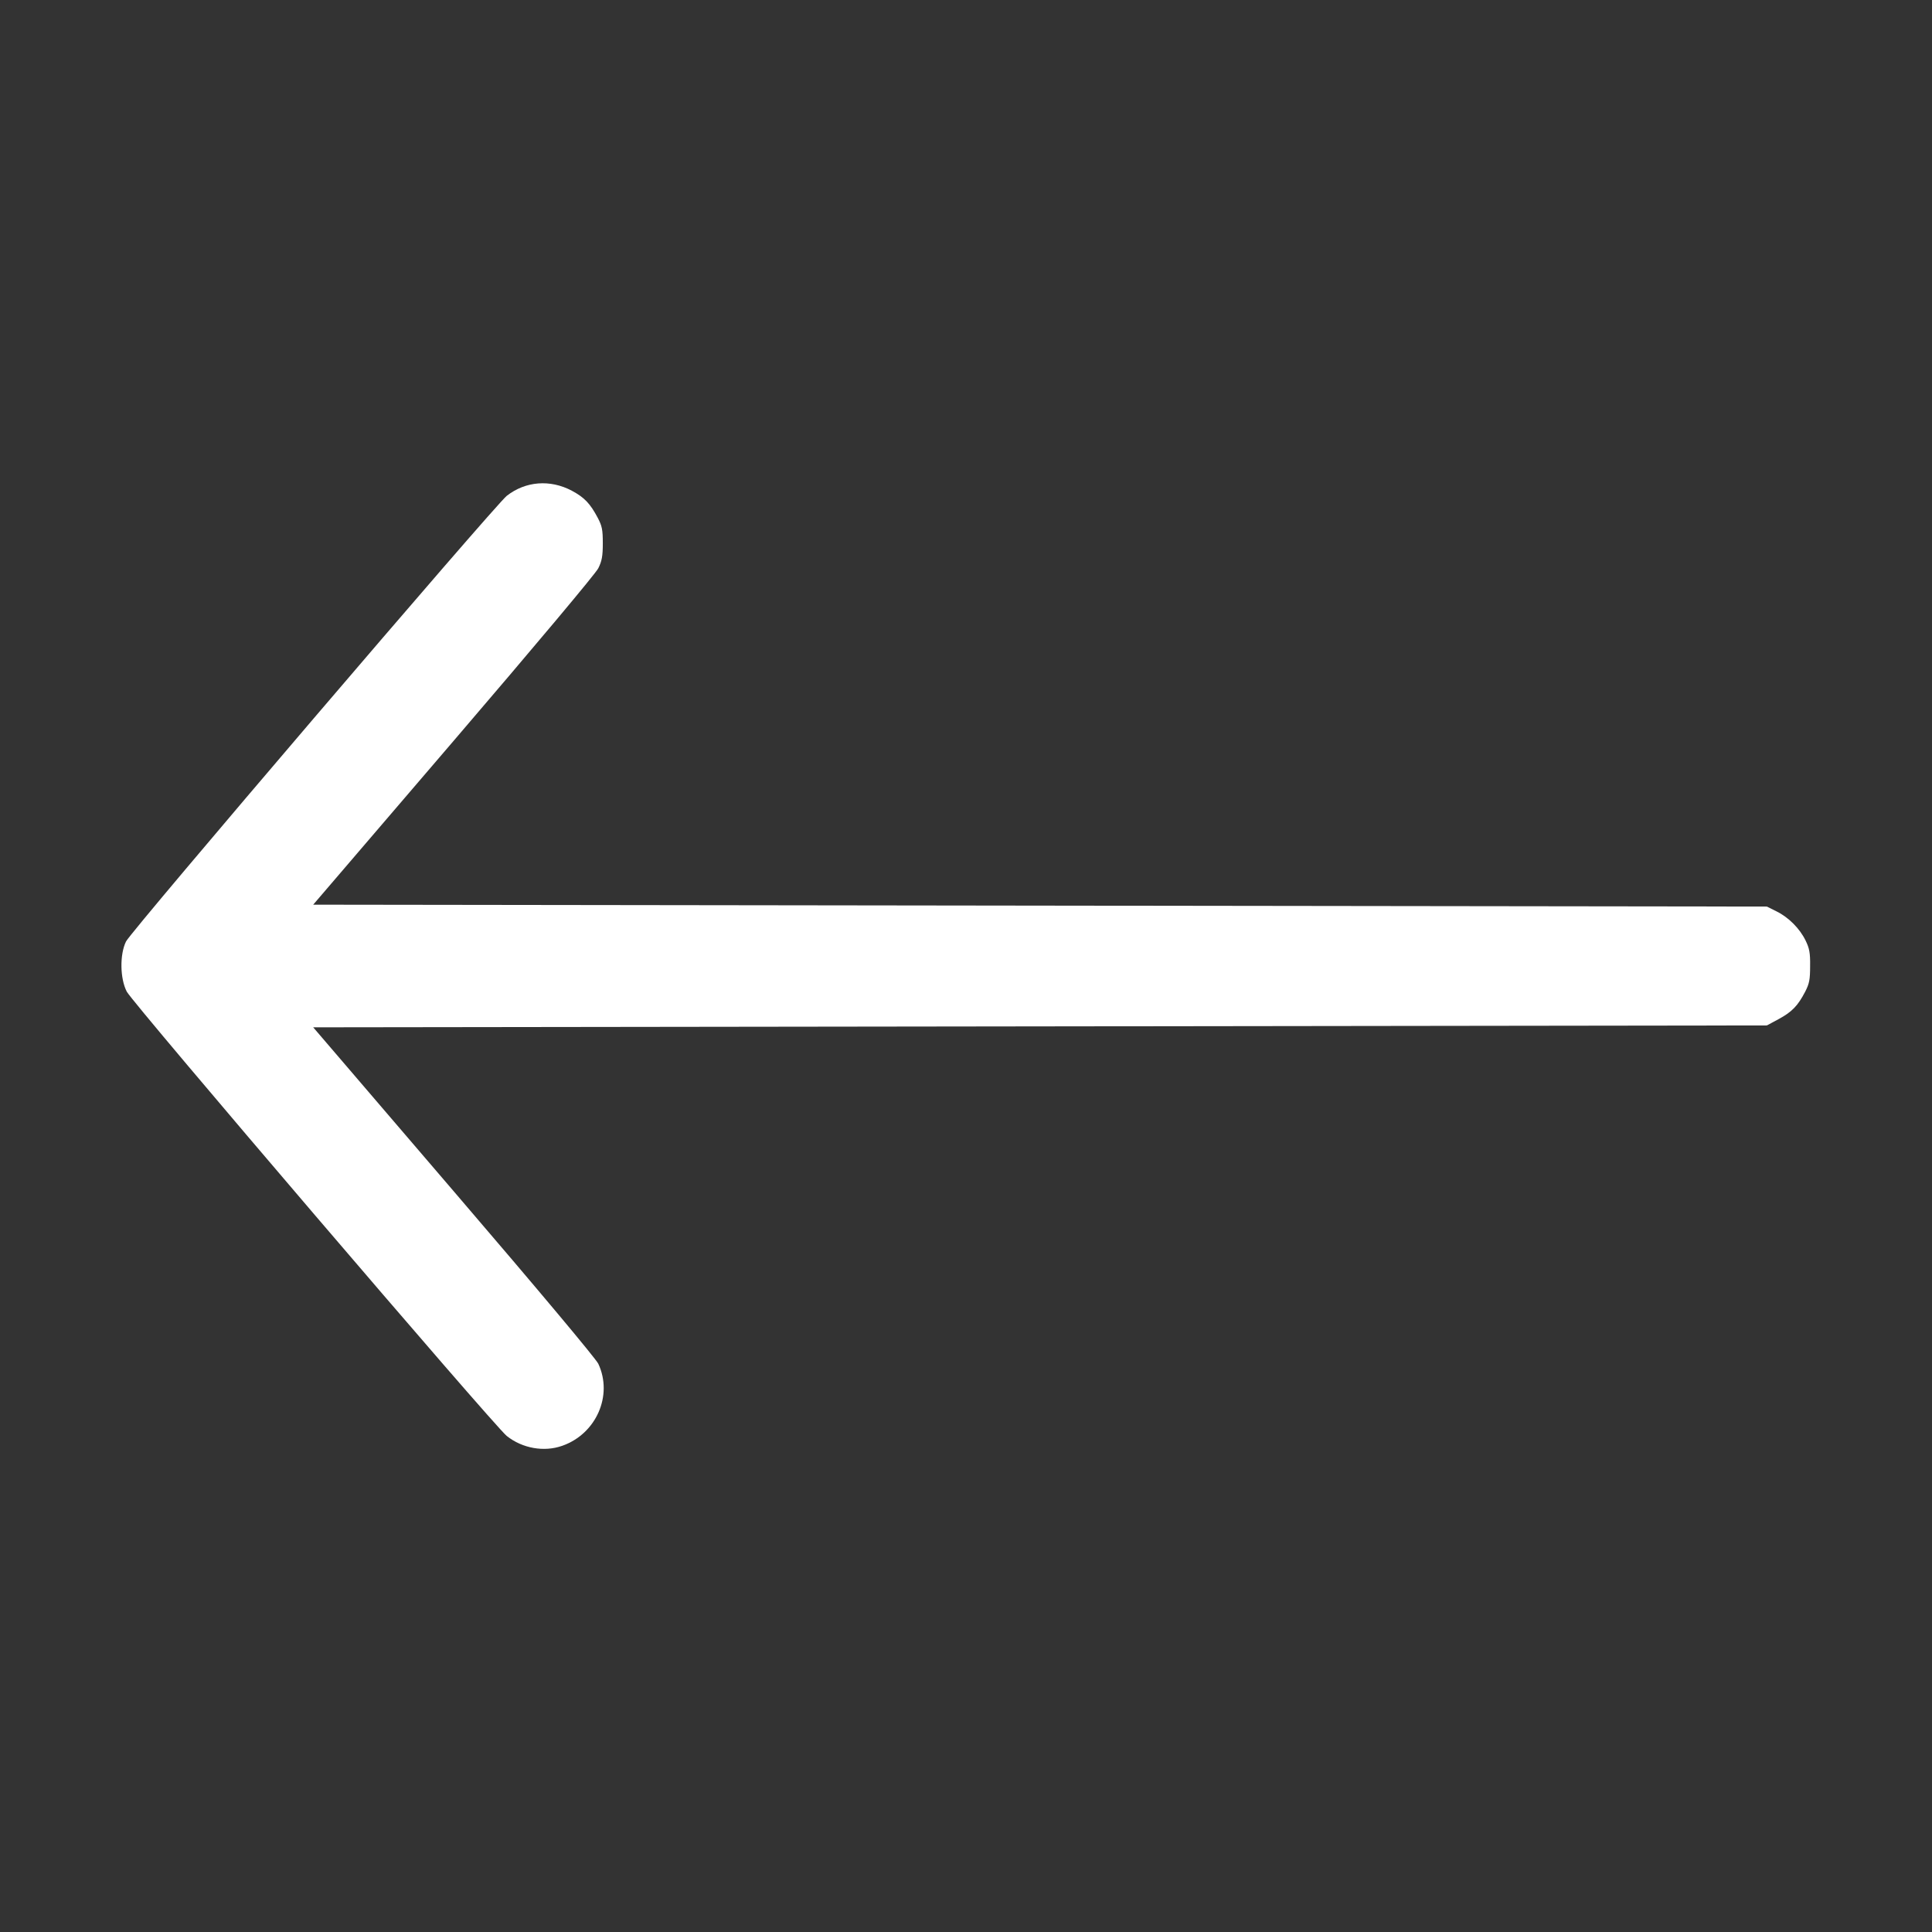 <svg width="100" height="100" viewBox="0 0 100 100" fill="none" xmlns="http://www.w3.org/2000/svg">
<rect x="0" y="0" width="100" height="100" fill="#333333" stroke="none"/>
<path d="M29.101 74.834C30.859 74.219 31.738 72.227 30.967 70.586C30.83 70.312 27.949 66.865 23.476 61.65L16.211 53.174L53.838 53.125L91.455 53.076L92.07 52.744C92.754 52.373 93.056 52.06 93.437 51.328C93.652 50.908 93.691 50.703 93.691 50C93.701 49.316 93.652 49.082 93.457 48.682C93.154 48.057 92.568 47.471 91.943 47.168L91.455 46.924L53.828 46.875L16.211 46.826L23.476 38.35C27.685 33.438 30.84 29.678 30.967 29.414C31.152 29.043 31.201 28.789 31.201 28.125C31.201 27.412 31.162 27.227 30.937 26.797C30.547 26.064 30.254 25.752 29.599 25.4C28.476 24.805 27.207 24.902 26.23 25.664C25.615 26.152 6.797 48.174 6.523 48.73C6.191 49.404 6.211 50.654 6.562 51.328C6.885 51.943 25.596 73.828 26.23 74.326C27.041 74.971 28.164 75.166 29.101 74.834Z" fill="white"/>
</svg>
